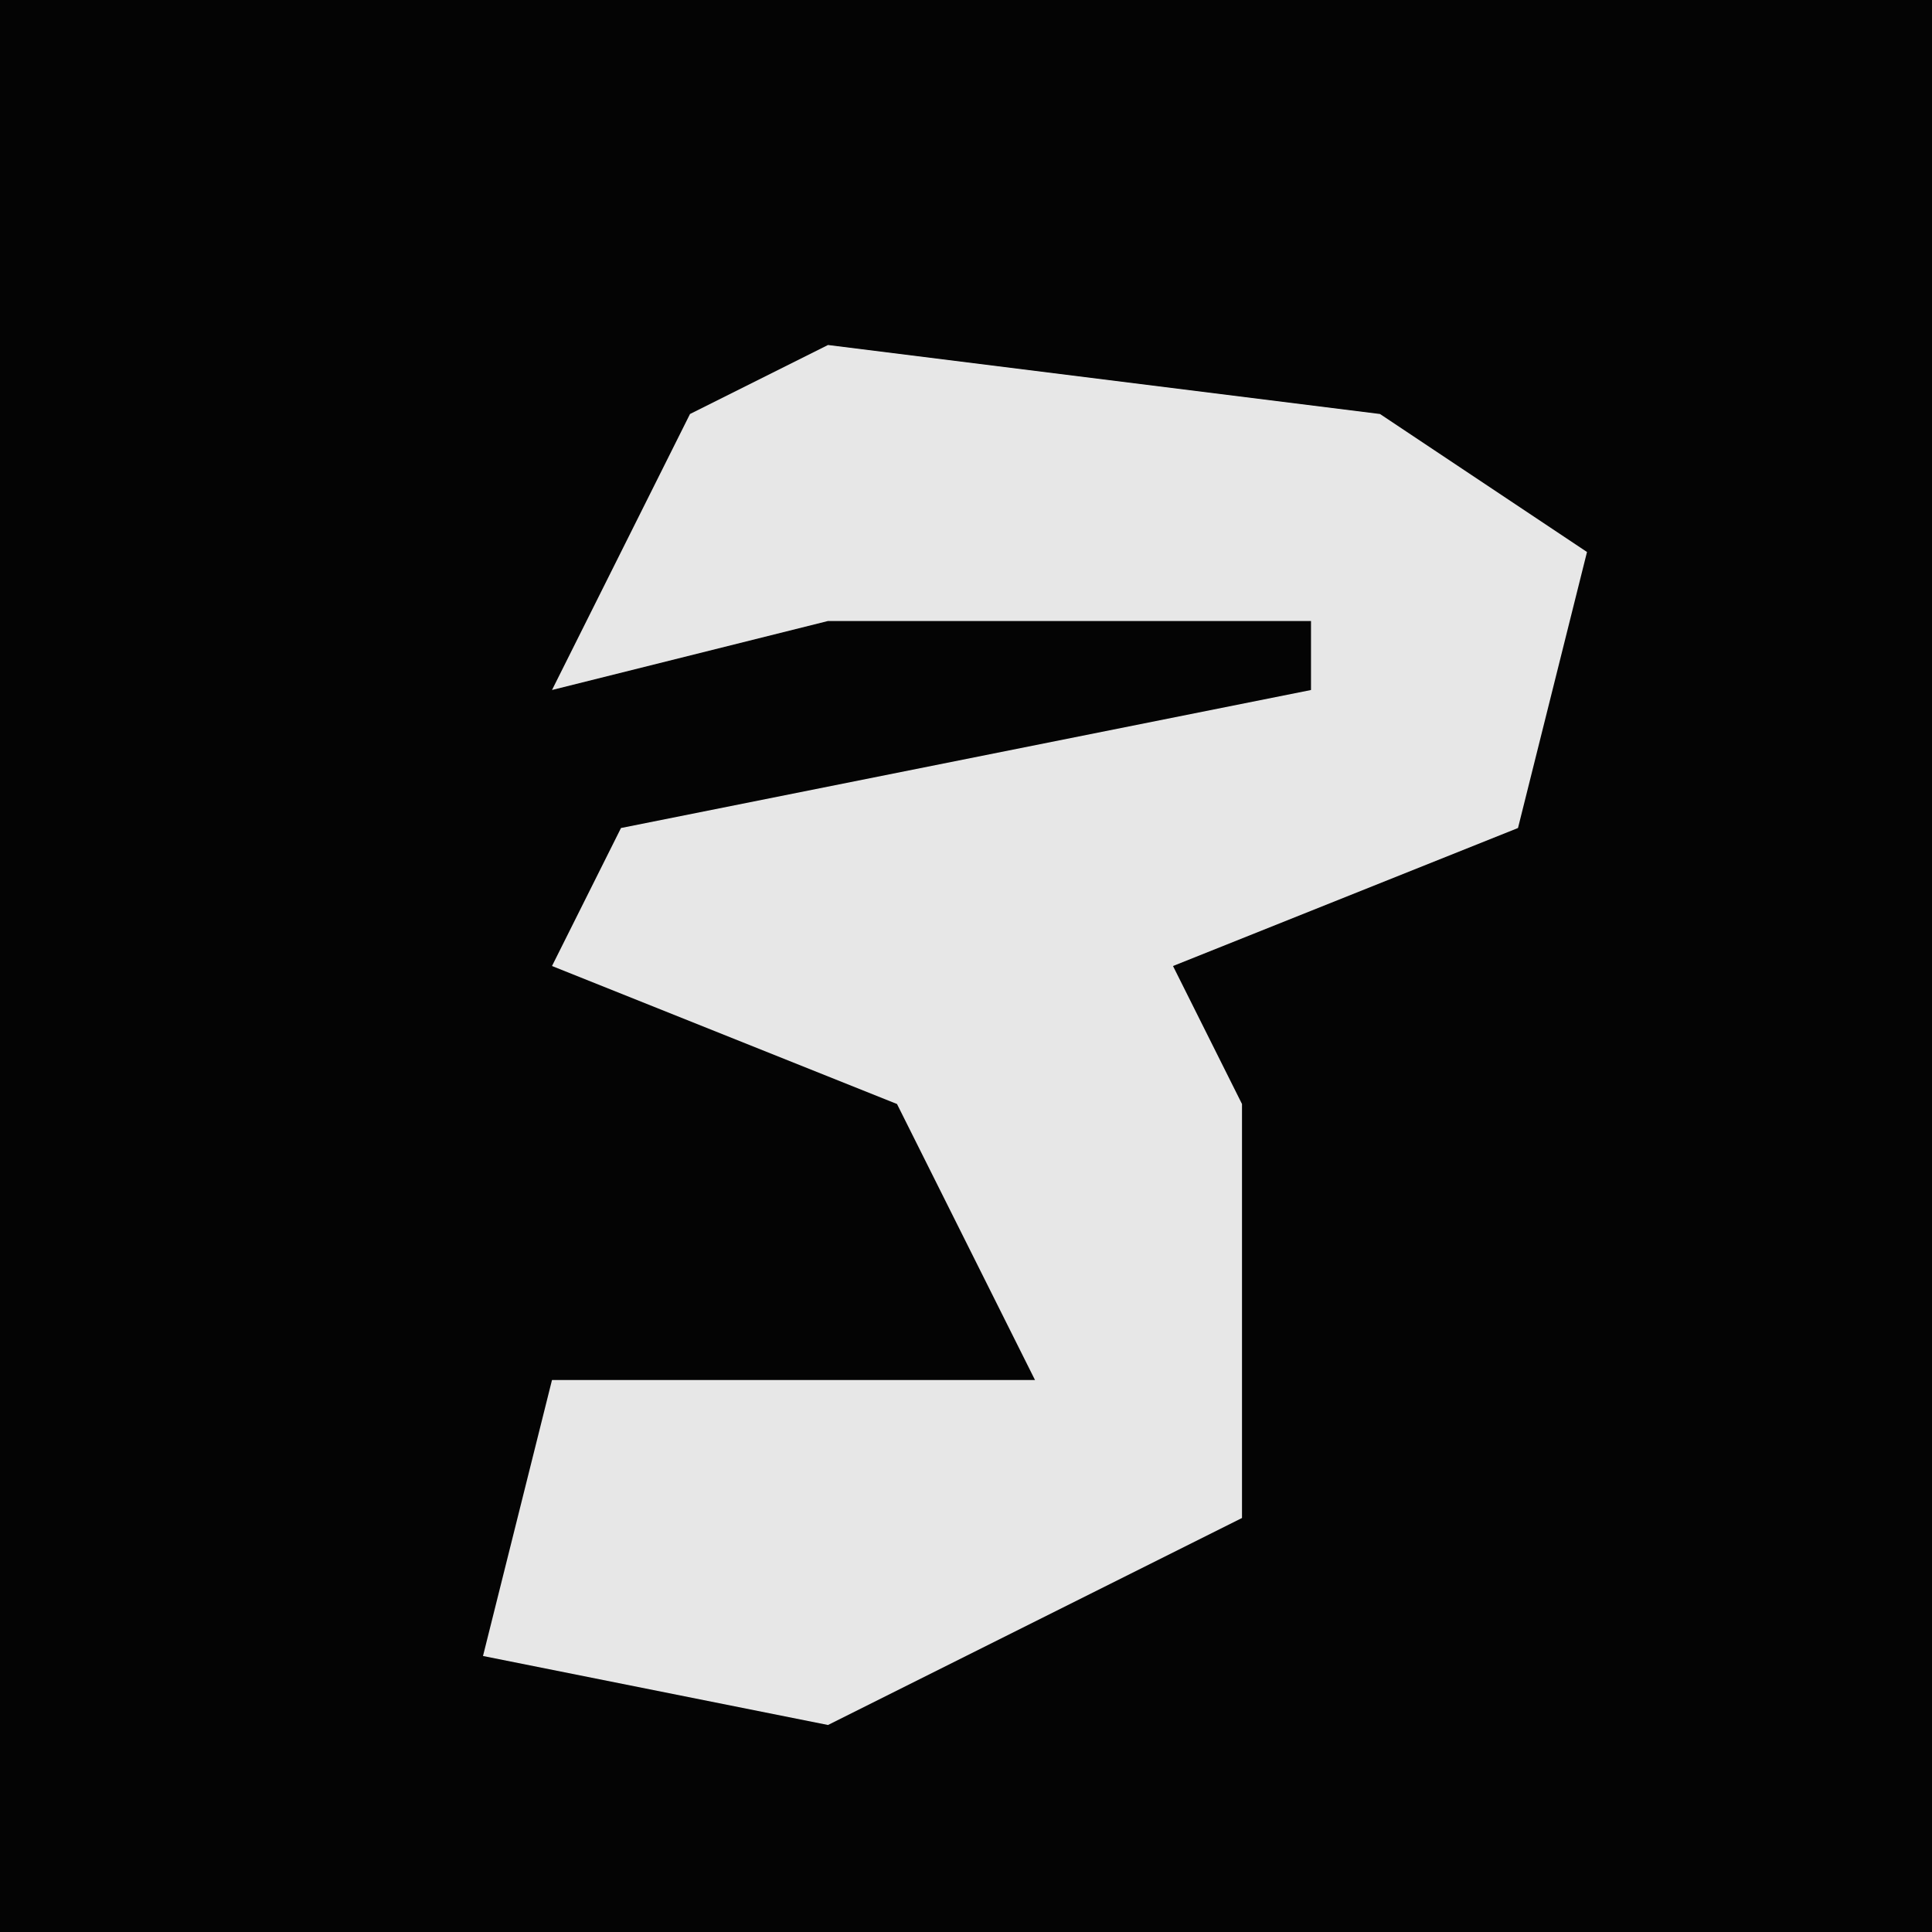 <?xml version="1.0" encoding="UTF-8"?>
<svg version="1.1" xmlns="http://www.w3.org/2000/svg" width="28" height="28">
<path d="M0,0 L28,0 L28,28 L0,28 Z " fill="#040404" transform="translate(0,0)"/>
<path d="M0,0 L8,1 L11,3 L10,7 L5,9 L6,11 L6,17 L0,20 L-5,19 L-4,15 L3,15 L1,11 L-4,9 L-3,7 L7,5 L7,4 L0,4 L-4,5 L-2,1 Z " fill="#E7E7E7" transform="translate(12,5)"/>
</svg>
